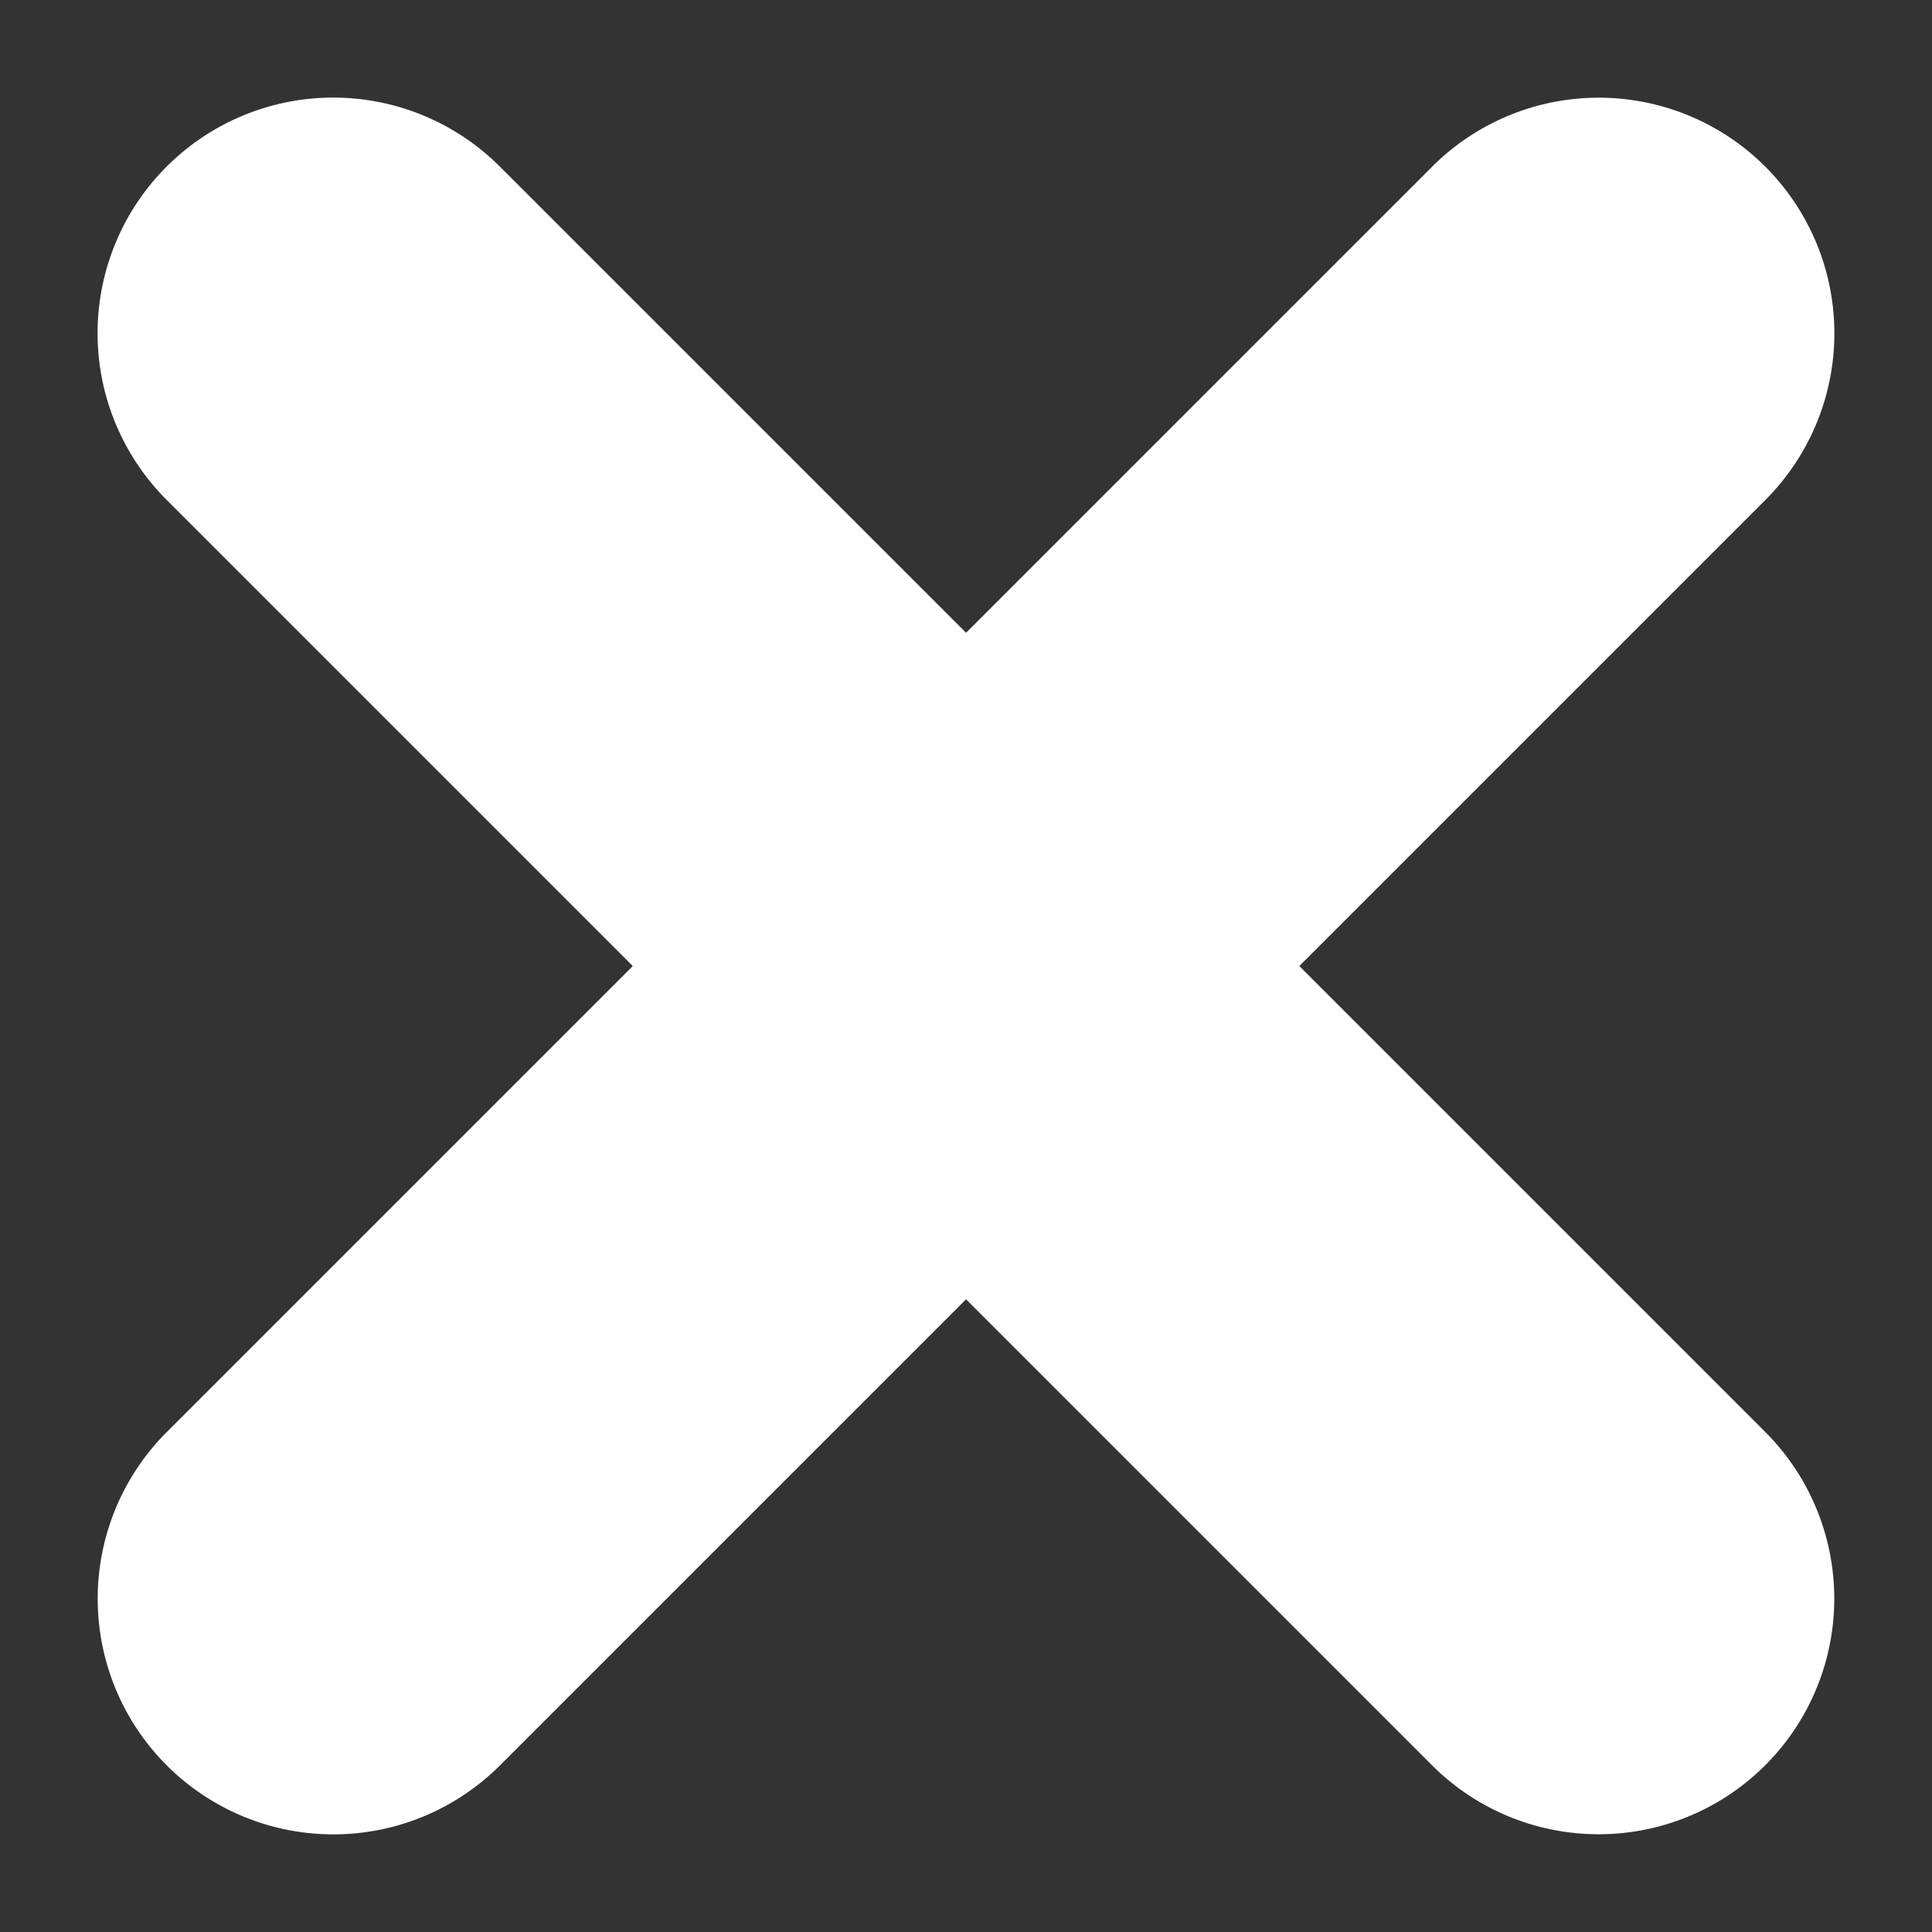<svg xmlns="http://www.w3.org/2000/svg" width="12.297" height="12.297" viewBox="0 0 12.297 12.297">
  <rect x="0" y="0" width="12.297" height="12.297" fill="#333333" stroke="none"/>
  <g id="Group_12217" data-name="Group 12217" transform="translate(6.148 -1.906) rotate(45)">
    <line id="Line_5" data-name="Line 5" y2="11.39" transform="translate(5.696)" fill="none" stroke="#fff" stroke-linecap="round" stroke-width="3"/>
    <line id="Line_6" data-name="Line 6" y2="11.39" transform="translate(11.39 5.695) rotate(90)" fill="none" stroke="#fff" stroke-linecap="round" stroke-width="3"/>
  </g>
</svg>
